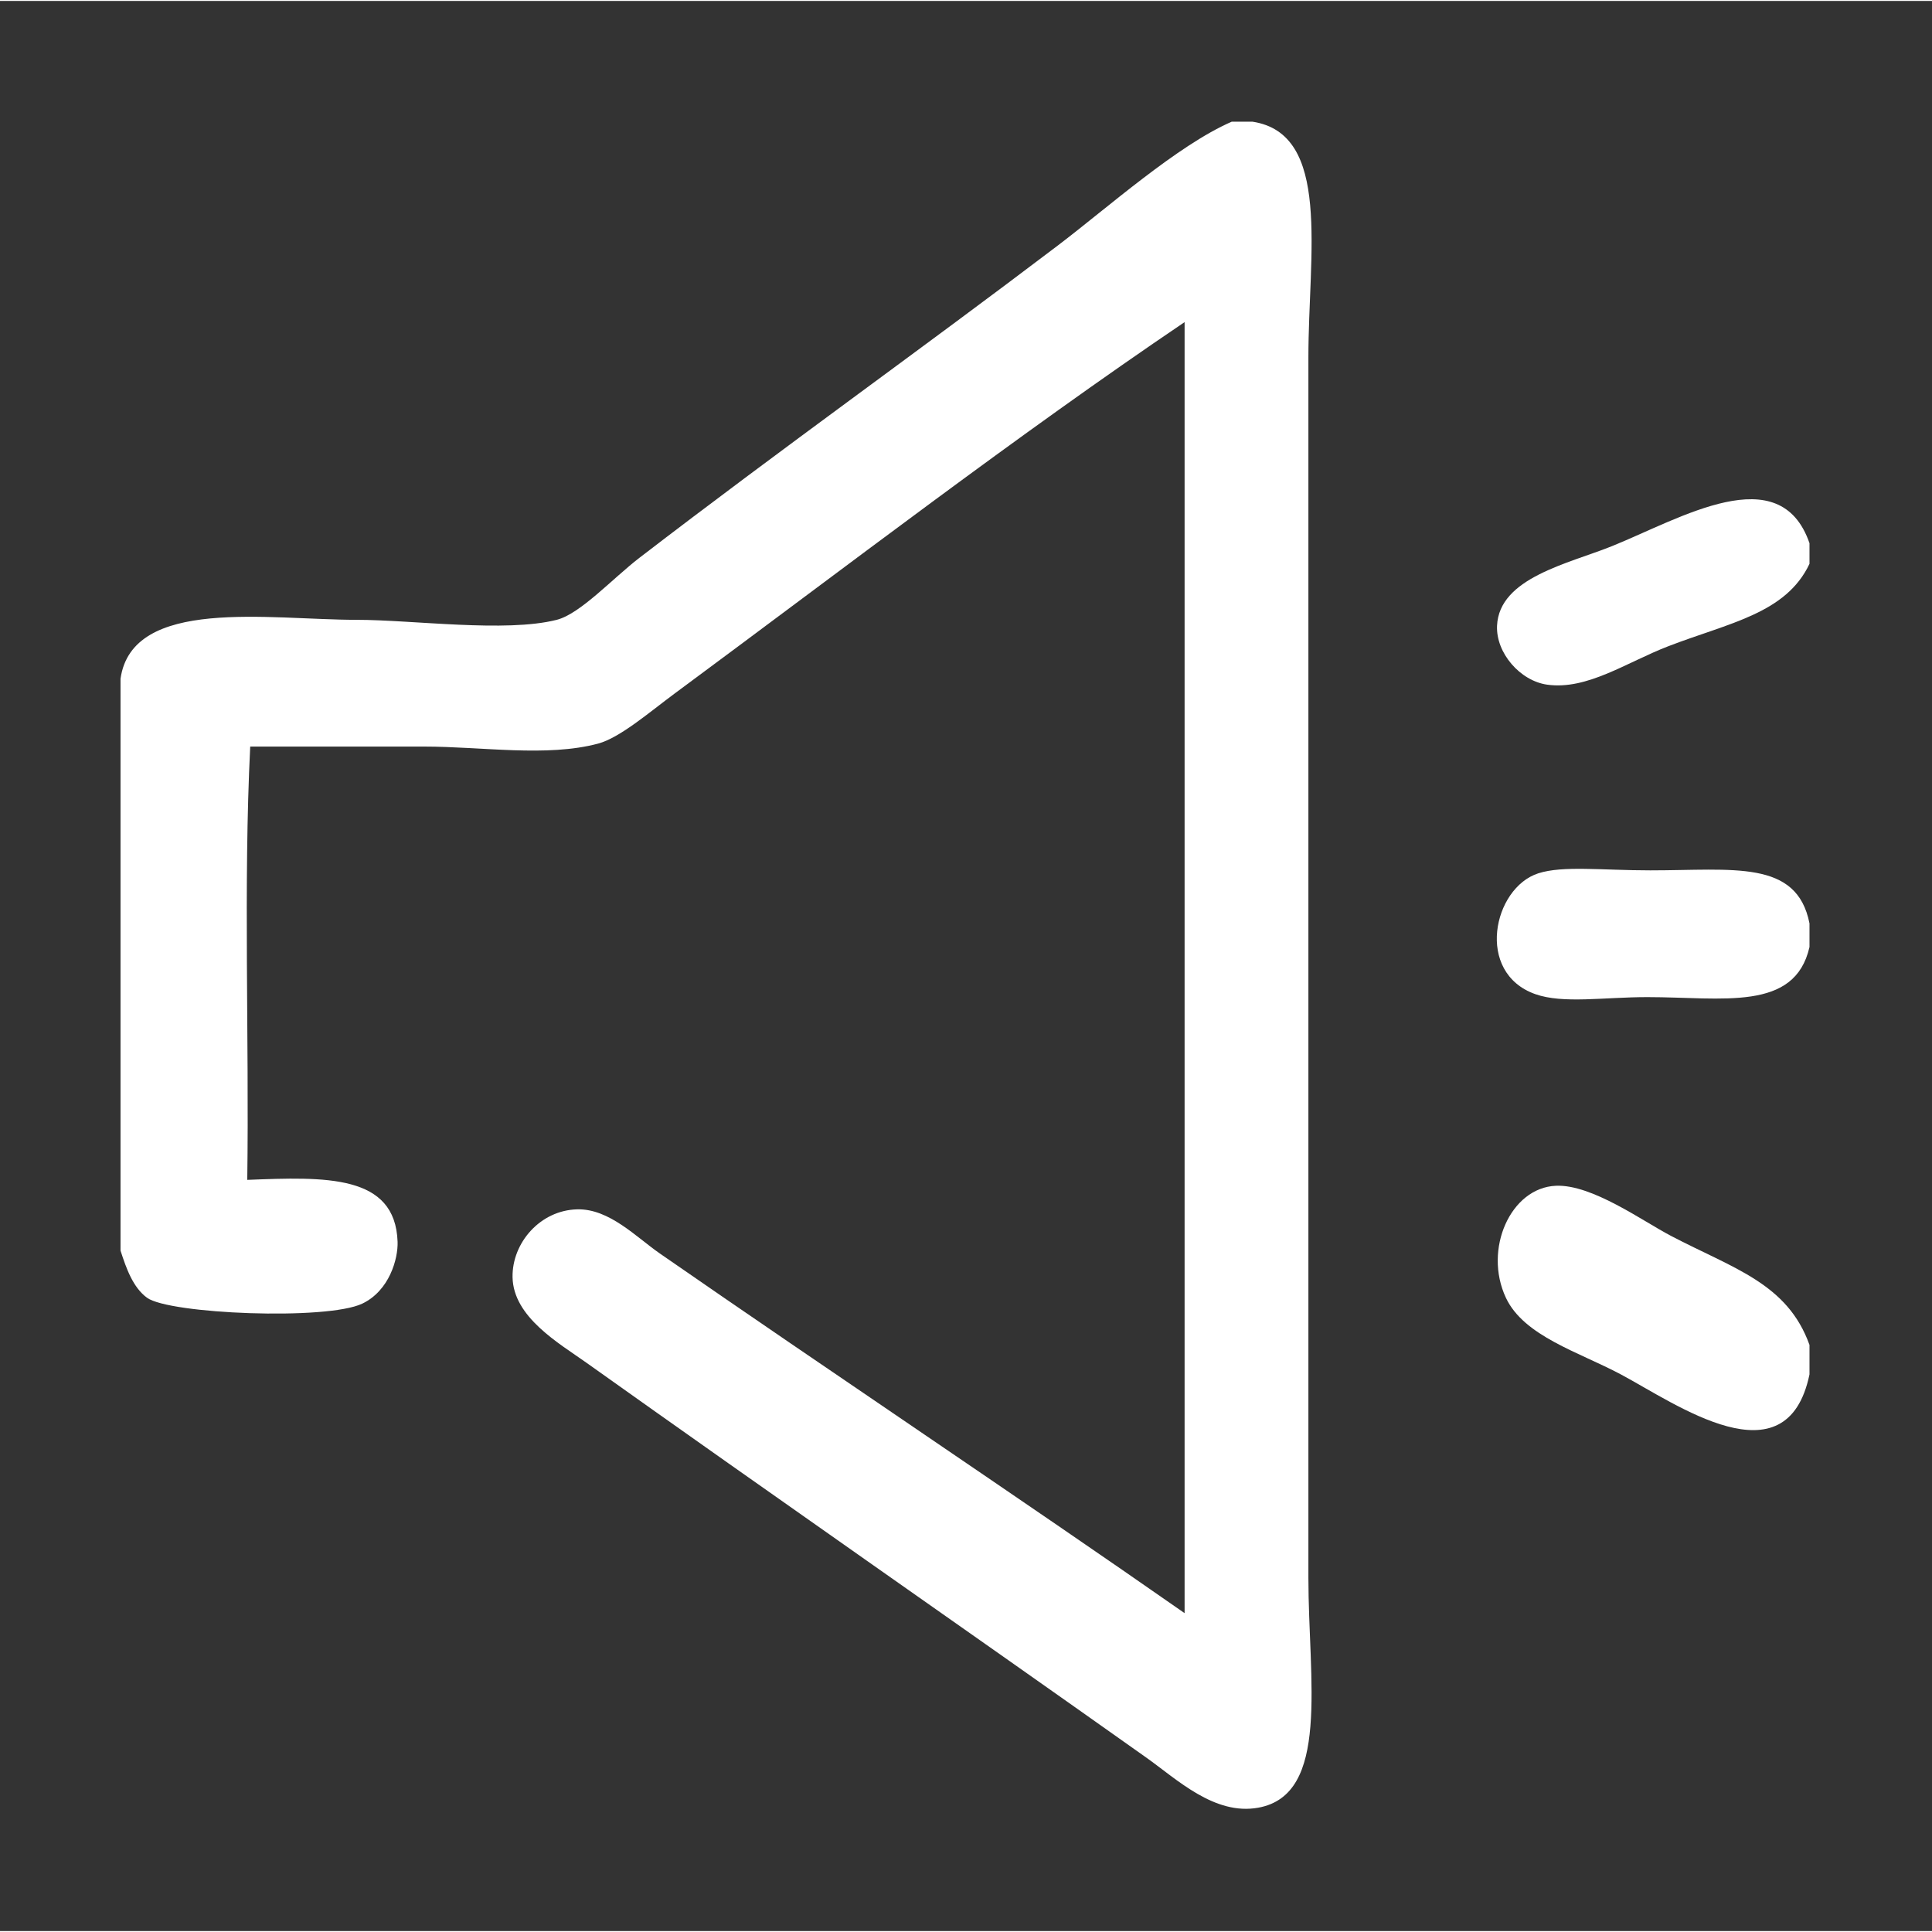 <svg t="1675939093675" class="icon" viewBox="0 0 1025 1024" version="1.1" xmlns="http://www.w3.org/2000/svg" p-id="3928" width="32" height="32"><rect x="0" y="0" width="1025" height="1024" fill="#333333" stroke="none"/><path d="M653.498 64.055l10.946 0c42.083 6.345 29.709 69.822 29.709 125.106l0 647.413c0 54.368 11.695 115.04-26.585 121.977-23.251 4.209-43.091-15.009-59.425-26.585-101.228-71.744-195.198-137.016-297.121-209.552-14.398-10.246-38.739-24.097-39.096-45.349-0.308-18.142 14.657-35.556 34.402-35.967 16.97-0.353 31.147 14.696 43.789 23.456 89.916 62.337 191.879 130.4 278.357 190.783L628.474 170.398c-89.011 60.172-178.565 129.017-270.54 197.036-13.395 9.91-29.05 23.497-40.655 26.587-27.285 7.264-61.418 1.564-92.263 1.564l-92.267 0c-3.648 73.498-0.519 153.774-1.561 229.879 41.565-1.637 78.506-2.996 79.752 32.839 0.313 9.029-4.365 25.983-18.768 32.838-18.842 8.971-102.324 5.504-114.155-3.129-7.45-5.432-11.02-15.562-14.075-25.021L63.941 359.611c6.184-43.603 78.916-31.274 125.106-31.274 29.978 0 79.165 6.914 106.338 0 12.495-3.183 29.797-22.092 43.784-32.843C416.456 236.119 486.924 186.131 561.236 129.732 587.523 109.78 624.654 76.596 653.498 64.055L653.498 64.055zM653.498 64.055" fill="#FFF" p-id="3929"></path><path d="M960.006 287.677l0 10.951c-12.52 26.449-42.616 31.264-75.064 43.784-21.936 8.463-42.909 23.31-64.117 20.328-14.31-2.009-27.226-16.807-26.585-31.274 1.129-25.485 37.927-32.922 60.988-42.225 36.285-14.638 89.1-46.953 104.773-1.564L960.006 287.677zM960.006 287.677" fill="#FFF" p-id="3930"></path><path d="M960.006 489.41l0 12.51c-7.822 34.458-46.117 26.587-86.01 26.587-22.992 0-44.689 3.637-59.423-1.564-32.101-11.338-22.43-56.403 1.565-64.118 13.044-4.194 33.753-1.564 59.423-1.564C919.615 461.261 953.302 455.38 960.006 489.41L960.006 489.41zM960.006 489.41" fill="#FFF" p-id="3931"></path><path d="M960.006 713.033l0 15.639c-12.09 57.953-70.956 15.518-100.085 0-22.293-11.875-51.416-20.269-60.988-40.66-12.066-25.69 2.498-58.446 26.585-59.42 19.13-0.777 45.858 18.666 60.988 26.582C919.8 672.601 948.262 680.331 960.006 713.033L960.006 713.033zM960.006 713.033" fill="#FFF" p-id="3932"></path></svg>